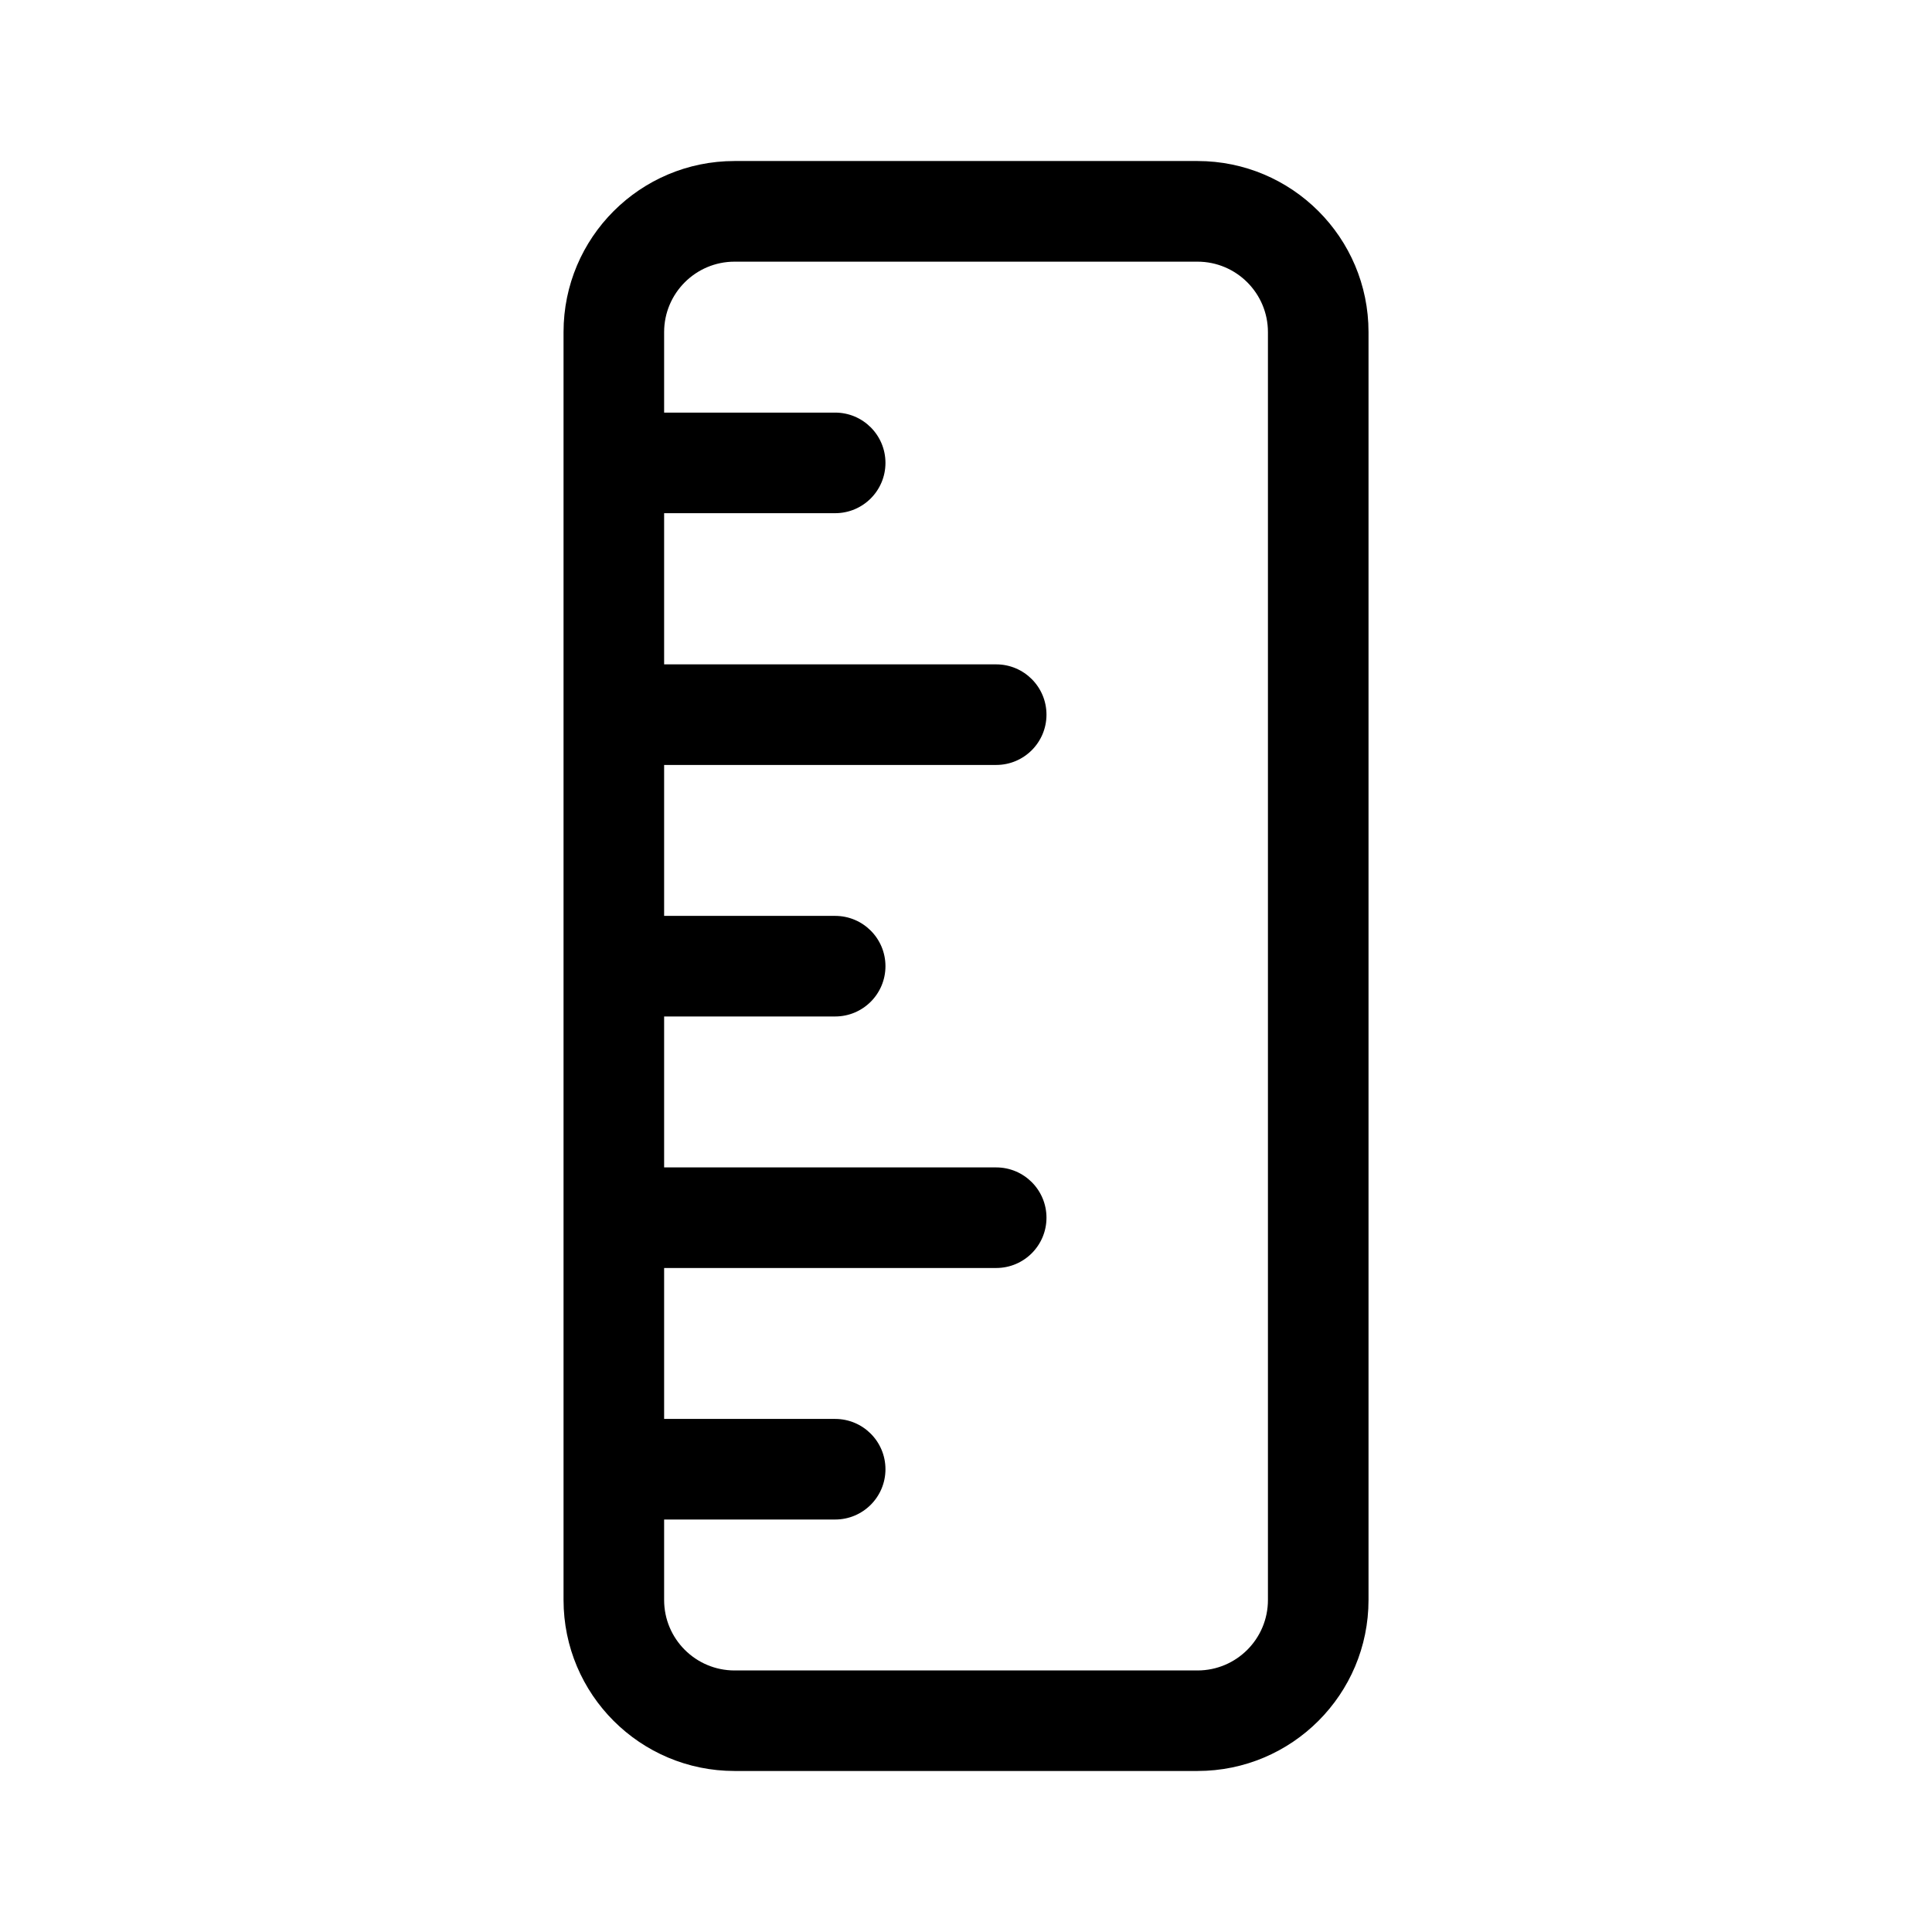 <!-- Generated by IcoMoon.io -->
<svg version="1.1" xmlns="http://www.w3.org/2000/svg" width="32" height="32" viewBox="0 0 32 32">
<title>ruler</title>
<path d="M12.167 2.667c-1.565 0-2.833 1.269-2.833 2.833v0 21c0 1.565 1.269 2.833 2.833 2.833v0h7.667c1.565 0 2.833-1.269 2.833-2.833v0-21c0-1.565-1.269-2.833-2.833-2.833v0h-7.667zM11 8.5h2.833c0.46 0 0.833-0.373 0.833-0.833s-0.373-0.833-0.833-0.833v0h-2.833v-1.333c0-0.644 0.523-1.167 1.167-1.167h7.667c0.644 0 1.167 0.523 1.167 1.167v21c0 0.644-0.522 1.167-1.167 1.167v0h-7.667c-0.644 0-1.167-0.522-1.167-1.167v0-1.333h2.833c0.46 0 0.833-0.373 0.833-0.833s-0.373-0.833-0.833-0.833v0h-2.833v-2.5h5.5c0.46 0 0.833-0.373 0.833-0.833s-0.373-0.833-0.833-0.833v0h-5.5v-2.5h2.833c0.46 0 0.833-0.373 0.833-0.833s-0.373-0.833-0.833-0.833v0h-2.833v-2.5h5.5c0.46 0 0.833-0.373 0.833-0.833s-0.373-0.833-0.833-0.833v0h-5.5v-2.5z"></path>
</svg>

